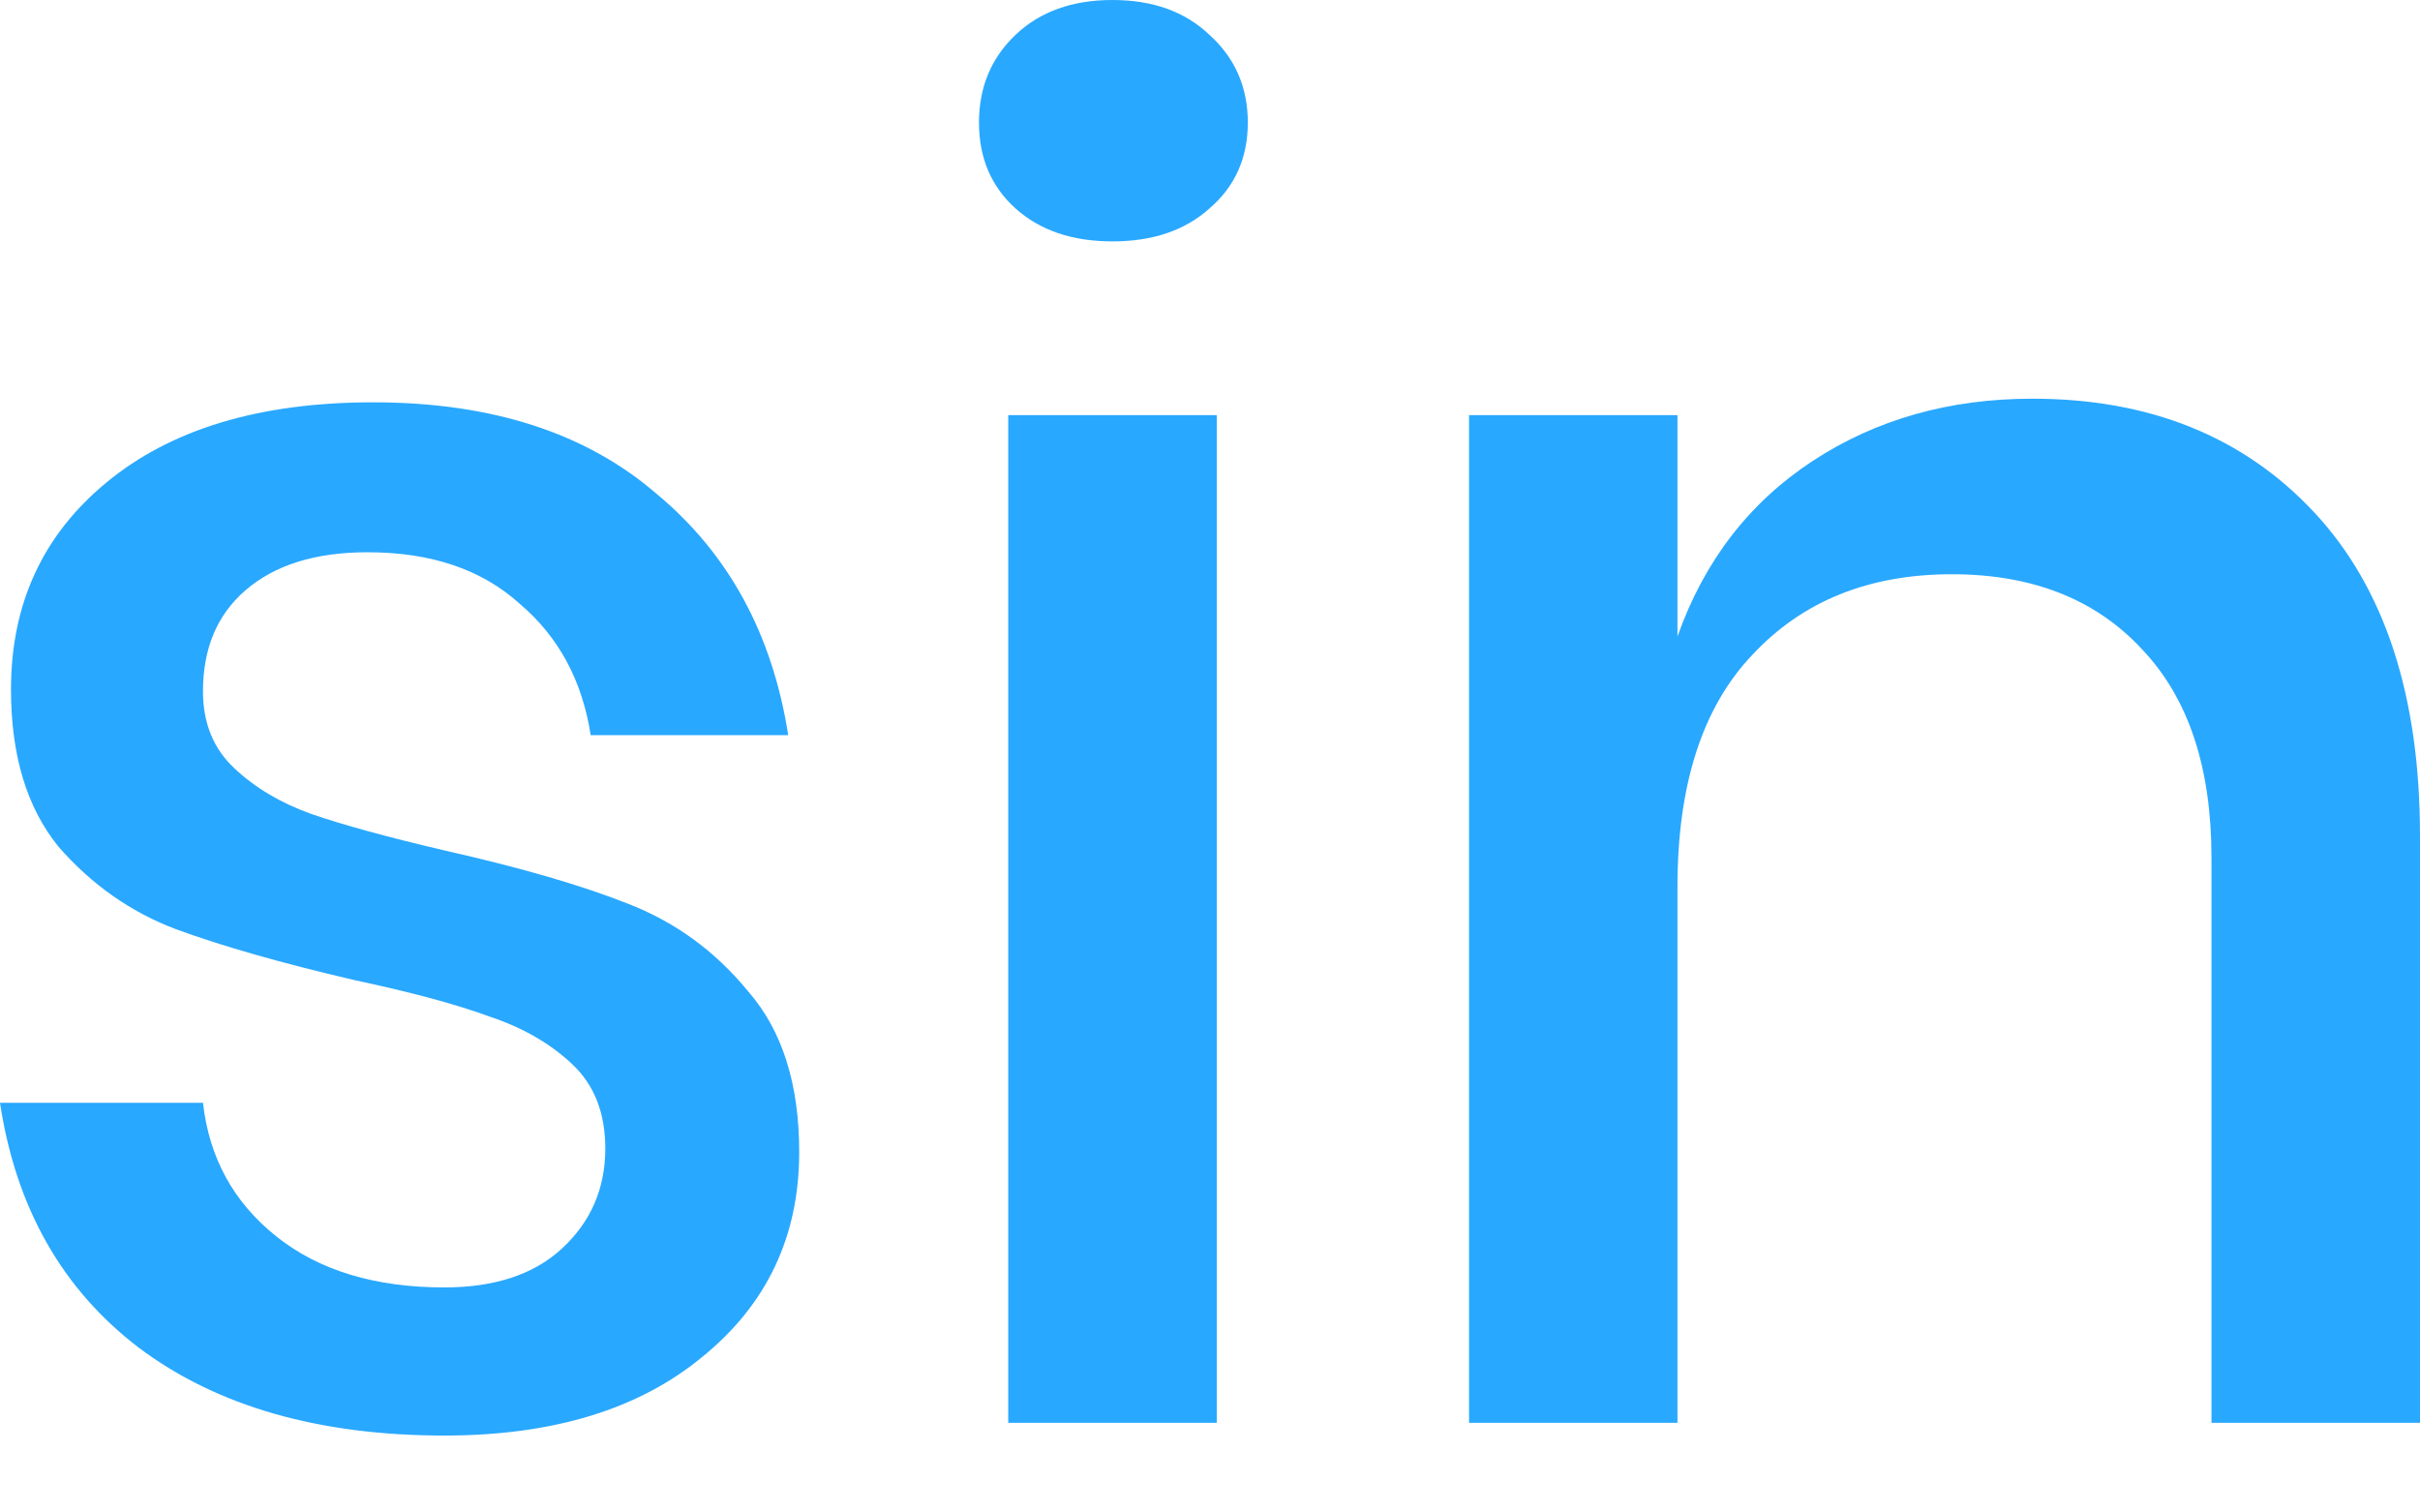 <svg width="24" height="15" viewBox="0 0 24 15" fill="none" xmlns="http://www.w3.org/2000/svg">
<path d="M3.7 3.99C4.873 3.99 5.81 4.292 6.511 4.897C7.224 5.489 7.66 6.287 7.817 7.291H5.858C5.774 6.747 5.538 6.312 5.151 5.985C4.776 5.647 4.274 5.477 3.646 5.477C3.126 5.477 2.721 5.604 2.43 5.858C2.152 6.1 2.013 6.433 2.013 6.856C2.013 7.17 2.116 7.424 2.322 7.617C2.527 7.811 2.781 7.962 3.083 8.071C3.398 8.18 3.839 8.301 4.407 8.434C5.157 8.603 5.761 8.778 6.221 8.96C6.692 9.141 7.091 9.431 7.418 9.83C7.757 10.217 7.926 10.749 7.926 11.426C7.926 12.261 7.605 12.938 6.965 13.457C6.336 13.977 5.483 14.237 4.407 14.237C3.162 14.237 2.152 13.947 1.378 13.367C0.617 12.787 0.157 11.976 0 10.937H2.013C2.074 11.481 2.315 11.922 2.739 12.261C3.162 12.599 3.718 12.768 4.407 12.768C4.903 12.768 5.29 12.641 5.568 12.387C5.858 12.121 6.003 11.789 6.003 11.39C6.003 11.039 5.894 10.761 5.677 10.556C5.459 10.35 5.187 10.193 4.861 10.084C4.534 9.963 4.087 9.842 3.519 9.721C2.793 9.552 2.201 9.383 1.741 9.214C1.294 9.044 0.907 8.772 0.58 8.397C0.266 8.01 0.109 7.491 0.109 6.838C0.109 5.991 0.423 5.308 1.052 4.788C1.693 4.256 2.575 3.99 3.7 3.99Z" fill="#29A8FF"/>
<path d="M9.709 1.215C9.709 0.865 9.83 0.574 10.072 0.345C10.314 0.115 10.634 0 11.033 0C11.432 0 11.752 0.115 11.994 0.345C12.248 0.574 12.375 0.865 12.375 1.215C12.375 1.566 12.248 1.85 11.994 2.068C11.752 2.285 11.432 2.394 11.033 2.394C10.634 2.394 10.314 2.285 10.072 2.068C9.83 1.85 9.709 1.566 9.709 1.215ZM12.067 4.117V14.111H9.999V4.117H12.067Z" fill="#29A8FF"/>
<path d="M20.155 3.954C21.316 3.954 22.247 4.329 22.948 5.078C23.649 5.828 24 6.898 24 8.289V14.111H21.932V8.506C21.932 7.611 21.703 6.922 21.243 6.439C20.784 5.943 20.155 5.695 19.357 5.695C18.535 5.695 17.876 5.961 17.38 6.493C16.884 7.013 16.636 7.781 16.636 8.796V14.111H14.569V4.117H16.636V6.312C16.902 5.562 17.35 4.982 17.979 4.57C18.607 4.159 19.333 3.954 20.155 3.954Z" fill="#29A8FF"/>
</svg>
